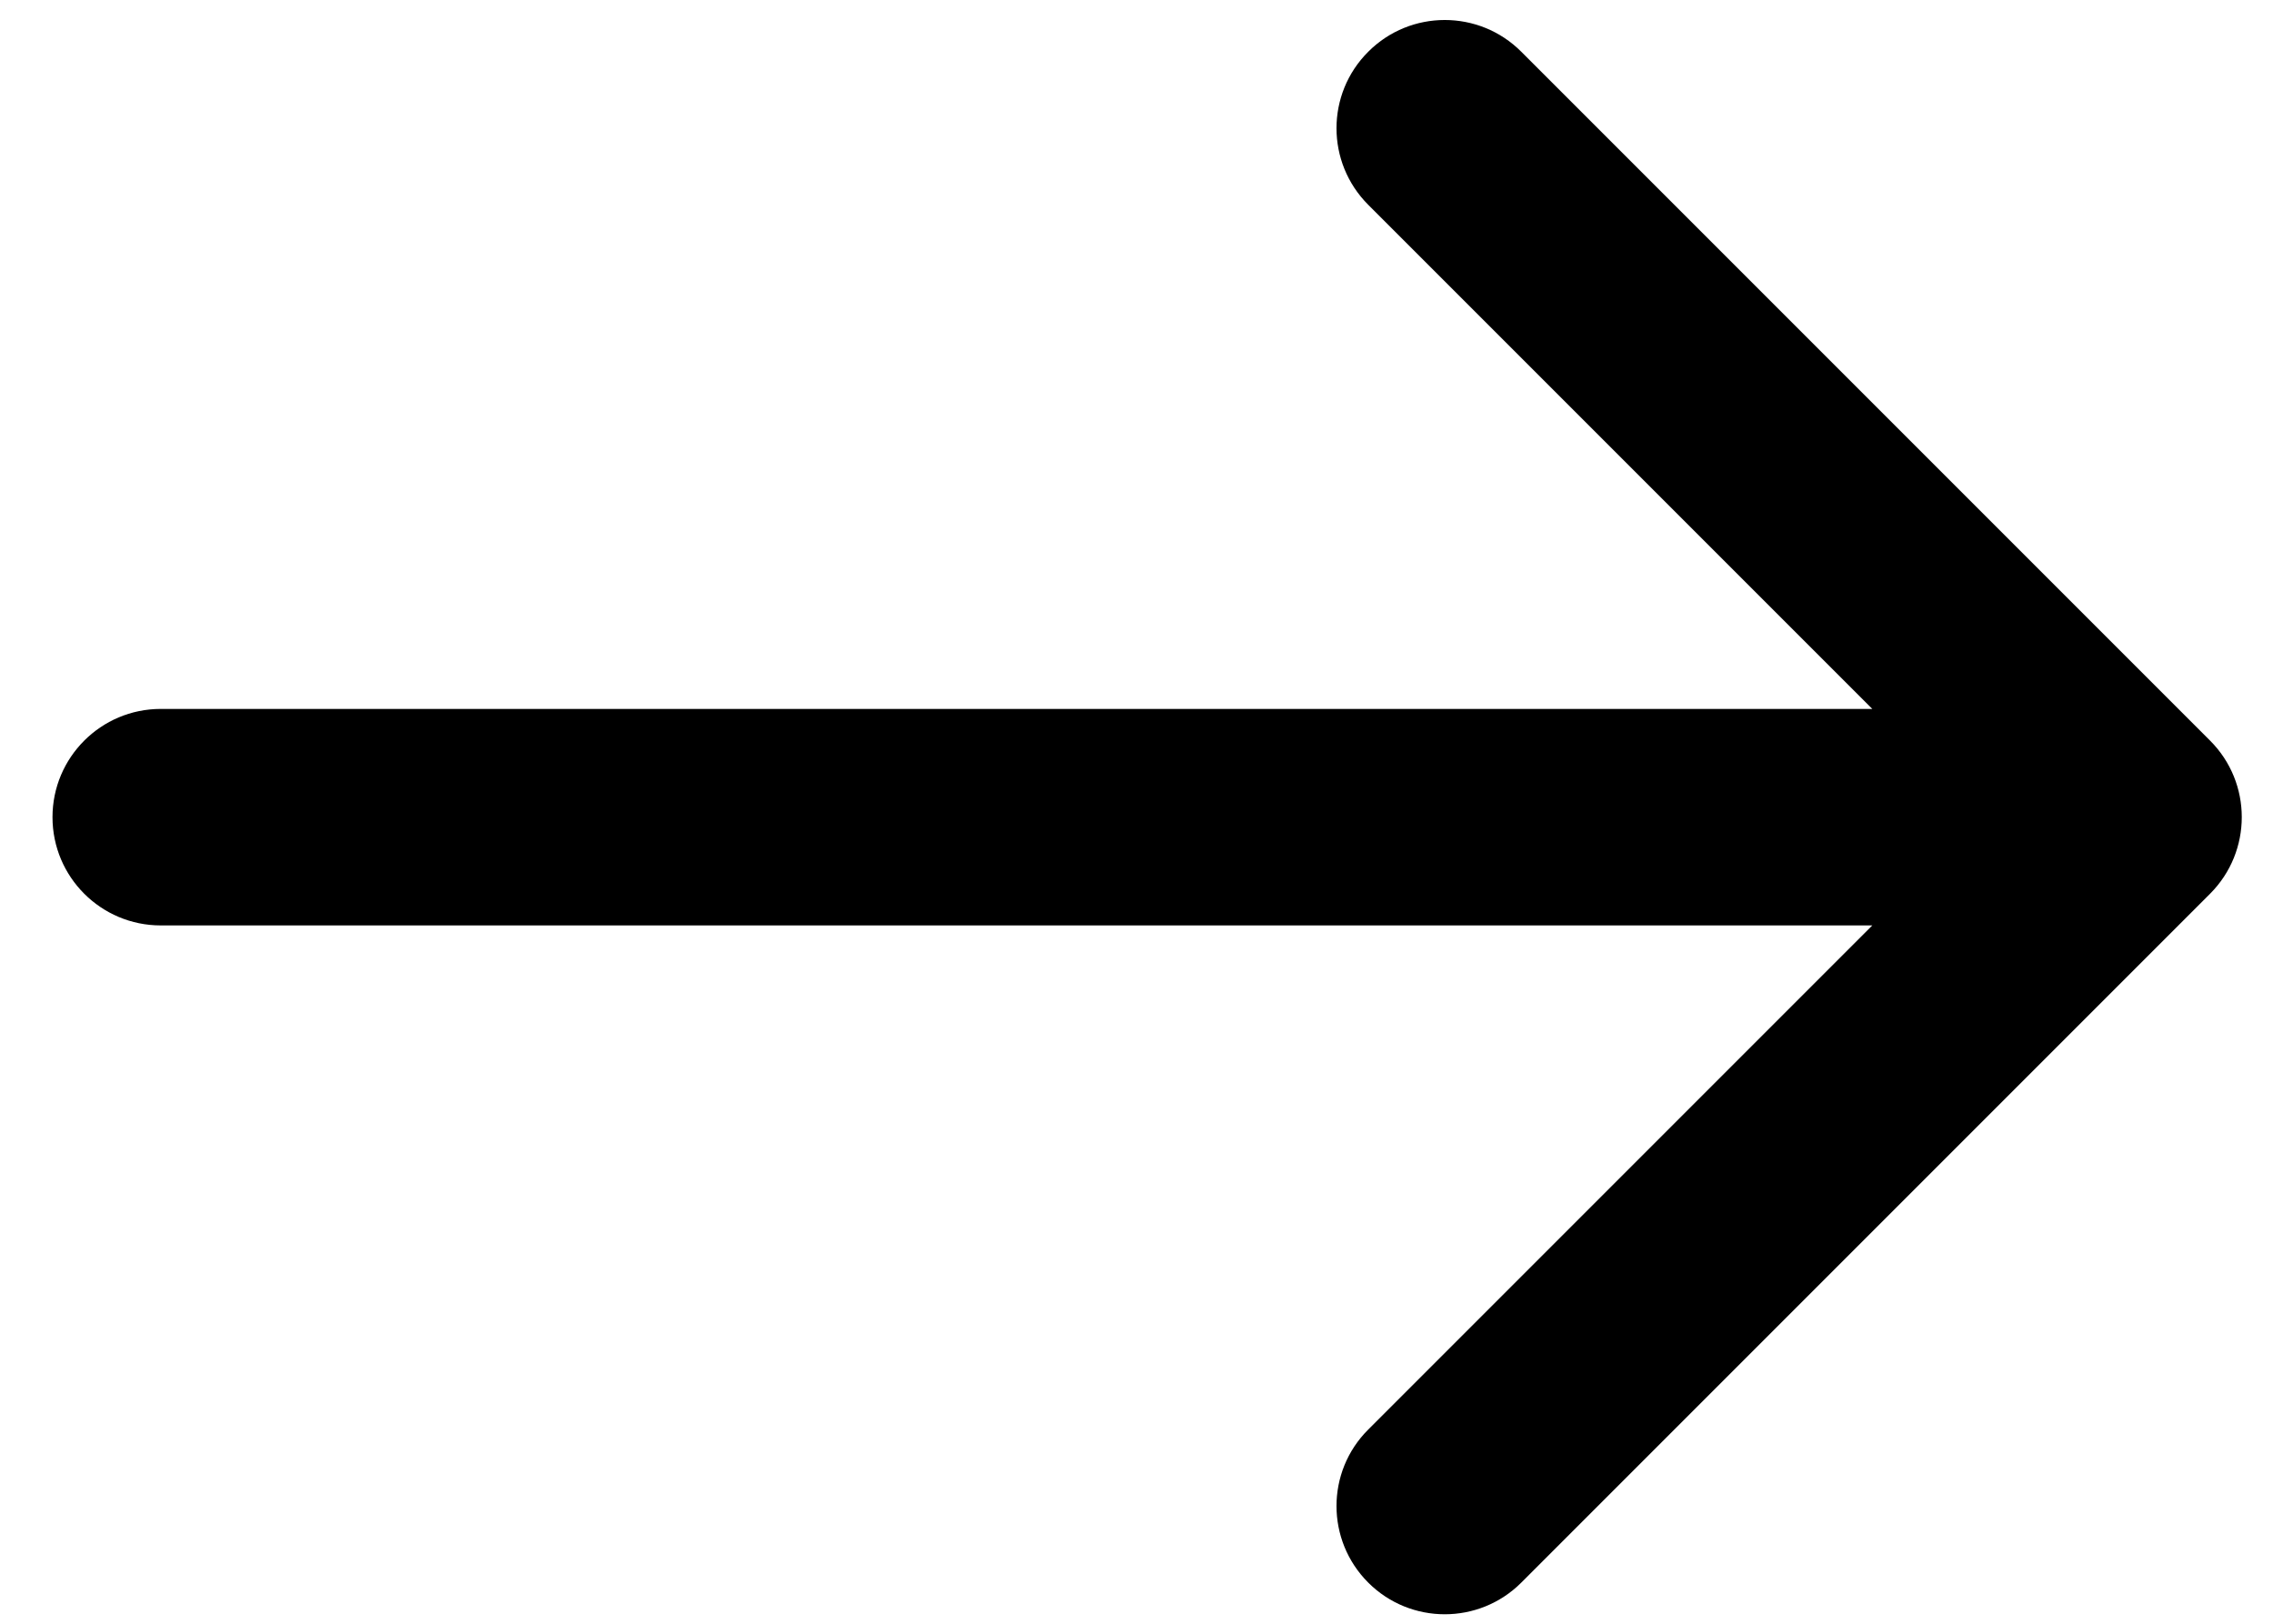 <svg width="21" height="15" viewBox="0 0 21 15" fill="none" xmlns="http://www.w3.org/2000/svg">
<path d="M1.485 6.549C0.933 6.549 0.485 6.997 0.485 7.549C0.485 8.101 0.933 8.549 1.485 8.549V6.549ZM20.419 8.256C20.809 7.865 20.809 7.232 20.419 6.842L14.055 0.478C13.665 0.087 13.031 0.087 12.641 0.478C12.25 0.868 12.25 1.501 12.641 1.892L18.298 7.549L12.641 13.206C12.25 13.596 12.25 14.229 12.641 14.62C13.031 15.01 13.665 15.01 14.055 14.62L20.419 8.256ZM1.485 8.549H19.712V6.549H1.485V8.549Z" fill="black"/>
</svg>
